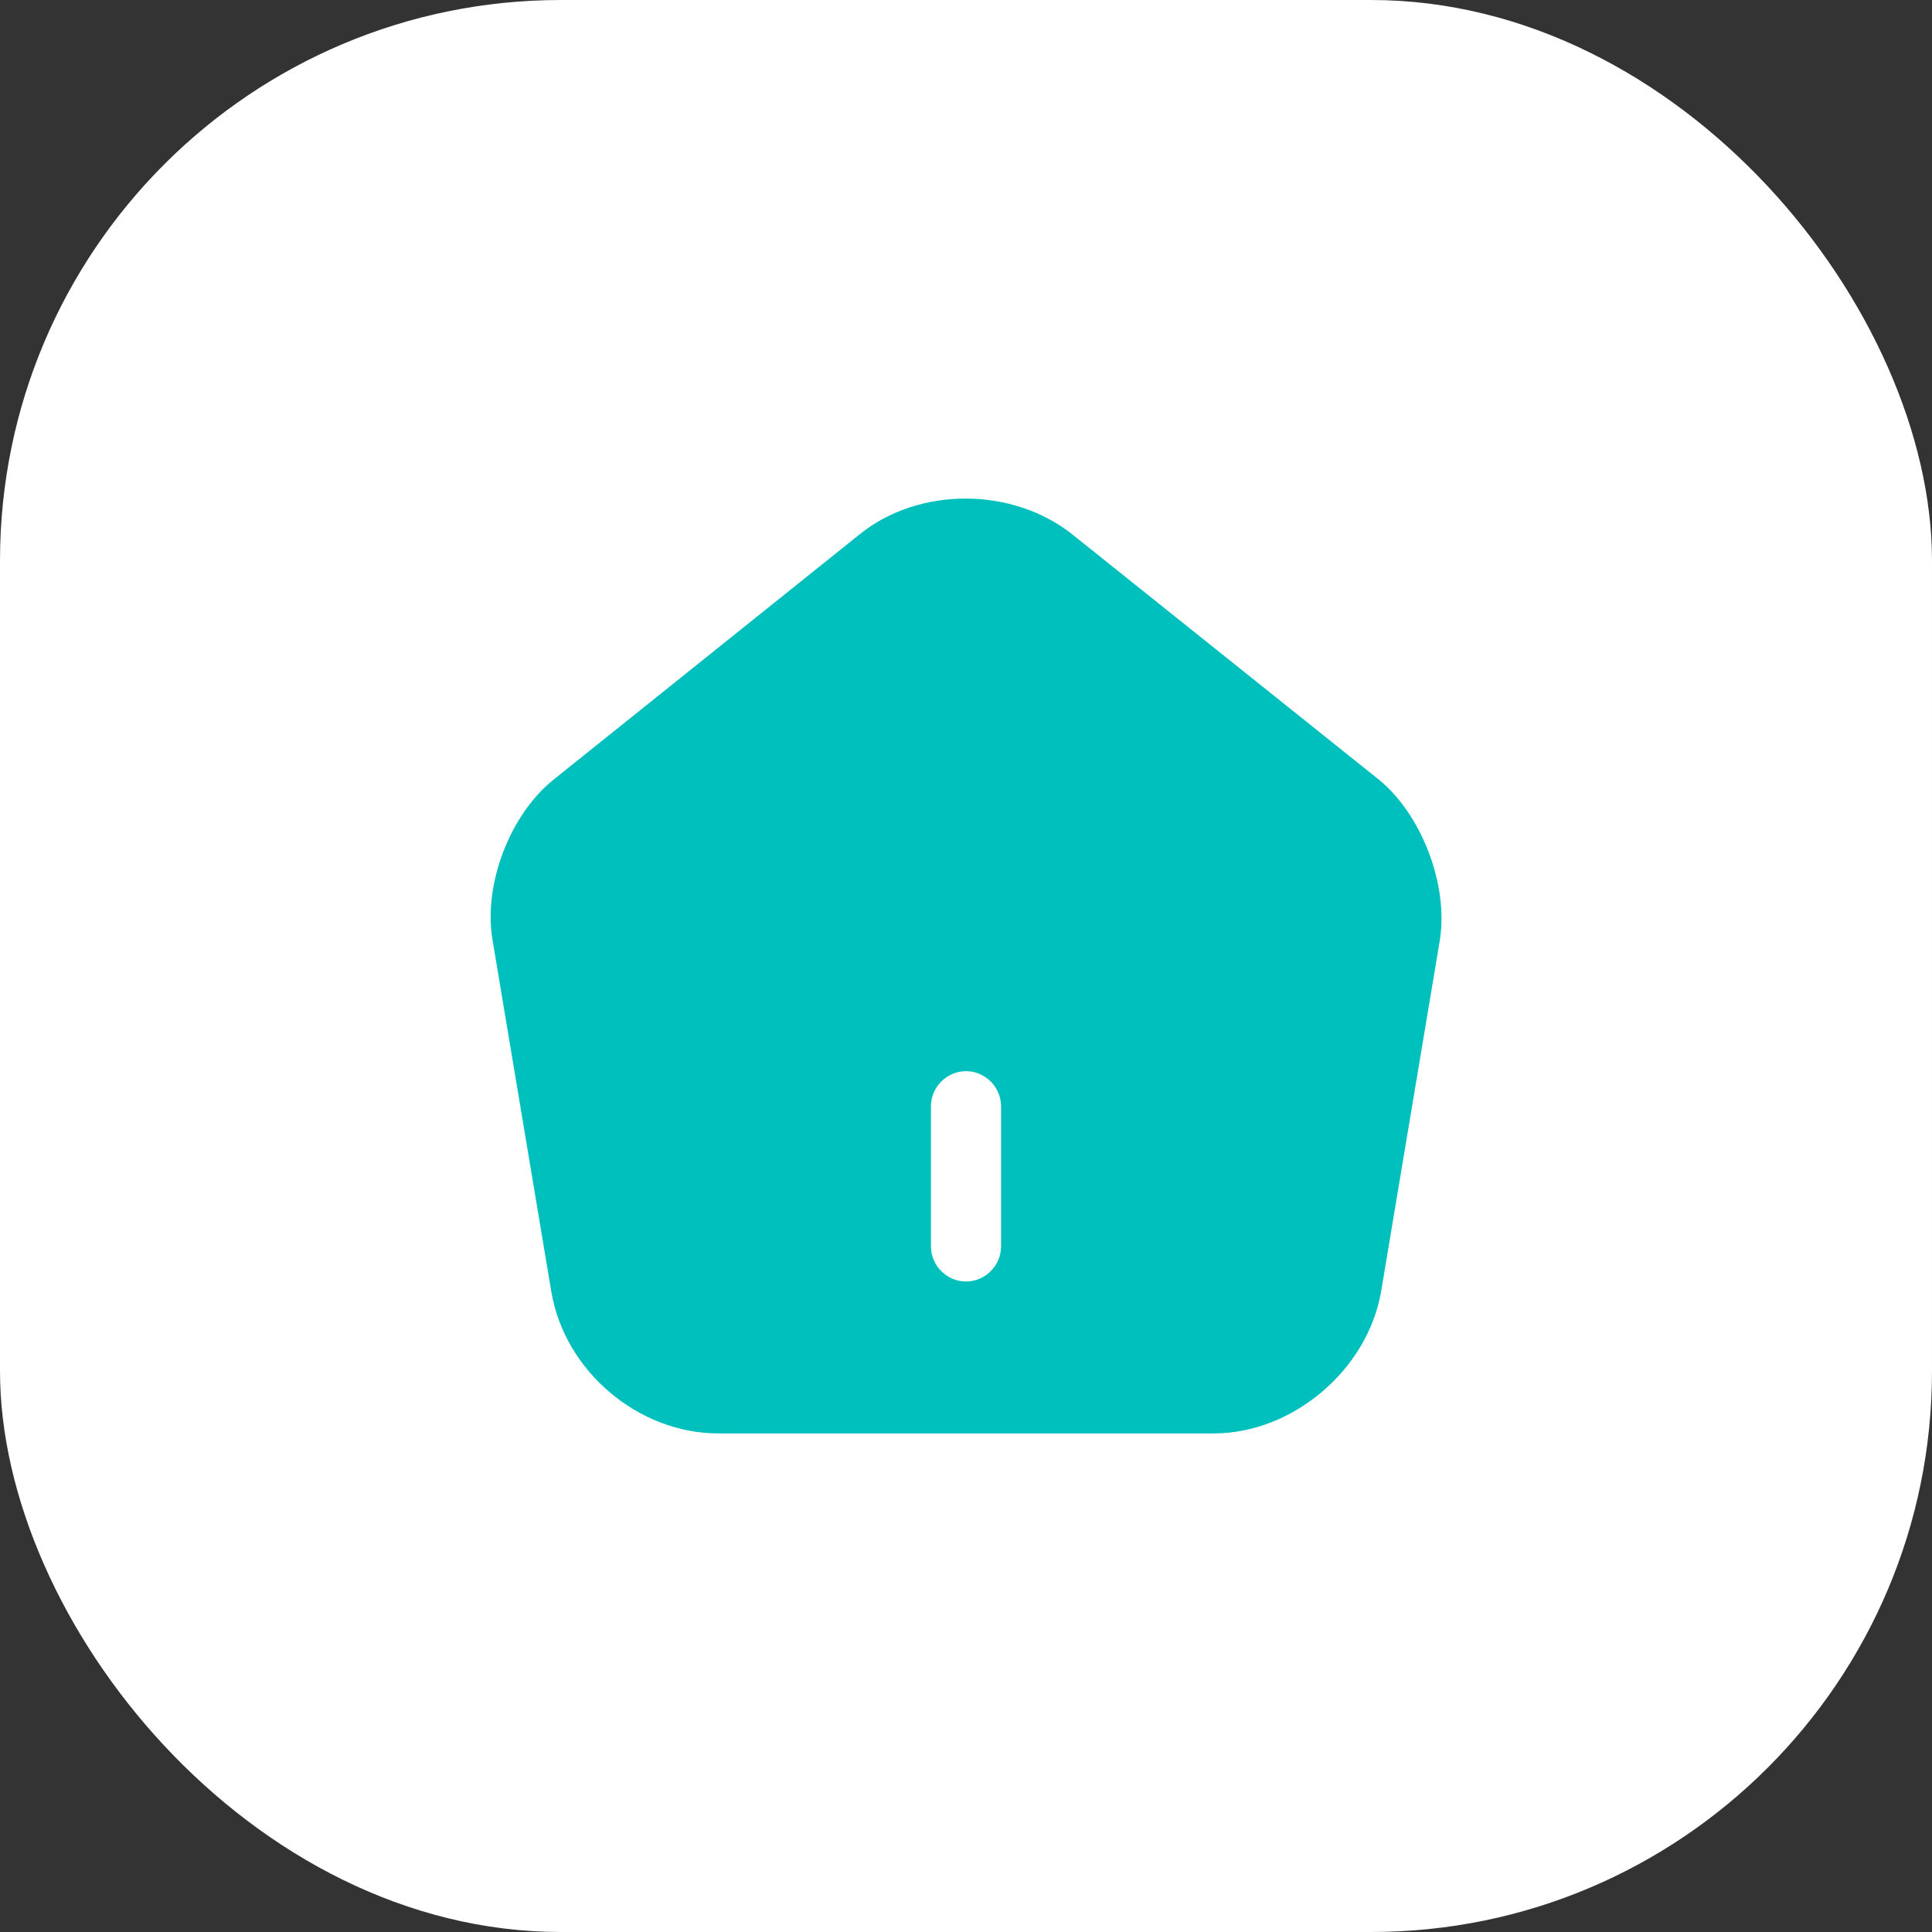 <svg width="62" height="62" viewBox="0 0 62 62" fill="none" xmlns="http://www.w3.org/2000/svg">
<rect x="0" y="0" width="62" height="62" fill="#333333" stroke="none"/>
<rect width="62" height="62" rx="18" fill="white"/>
<path d="M44.245 25.015L34.42 17.155C32.5 15.625 29.5 15.61 27.595 17.14L17.77 25.015C16.36 26.14 15.505 28.39 15.805 30.16L17.695 41.47C18.13 44.005 20.485 46 23.05 46H38.95C41.485 46 43.885 43.96 44.32 41.455L46.21 30.145C46.48 28.39 45.625 26.14 44.245 25.015ZM32.125 40C32.125 40.615 31.615 41.125 31 41.125C30.385 41.125 29.875 40.615 29.875 40V35.5C29.875 34.885 30.385 34.375 31 34.375C31.615 34.375 32.125 34.885 32.125 35.5V40Z" fill="#00C0BD"/>
</svg>
